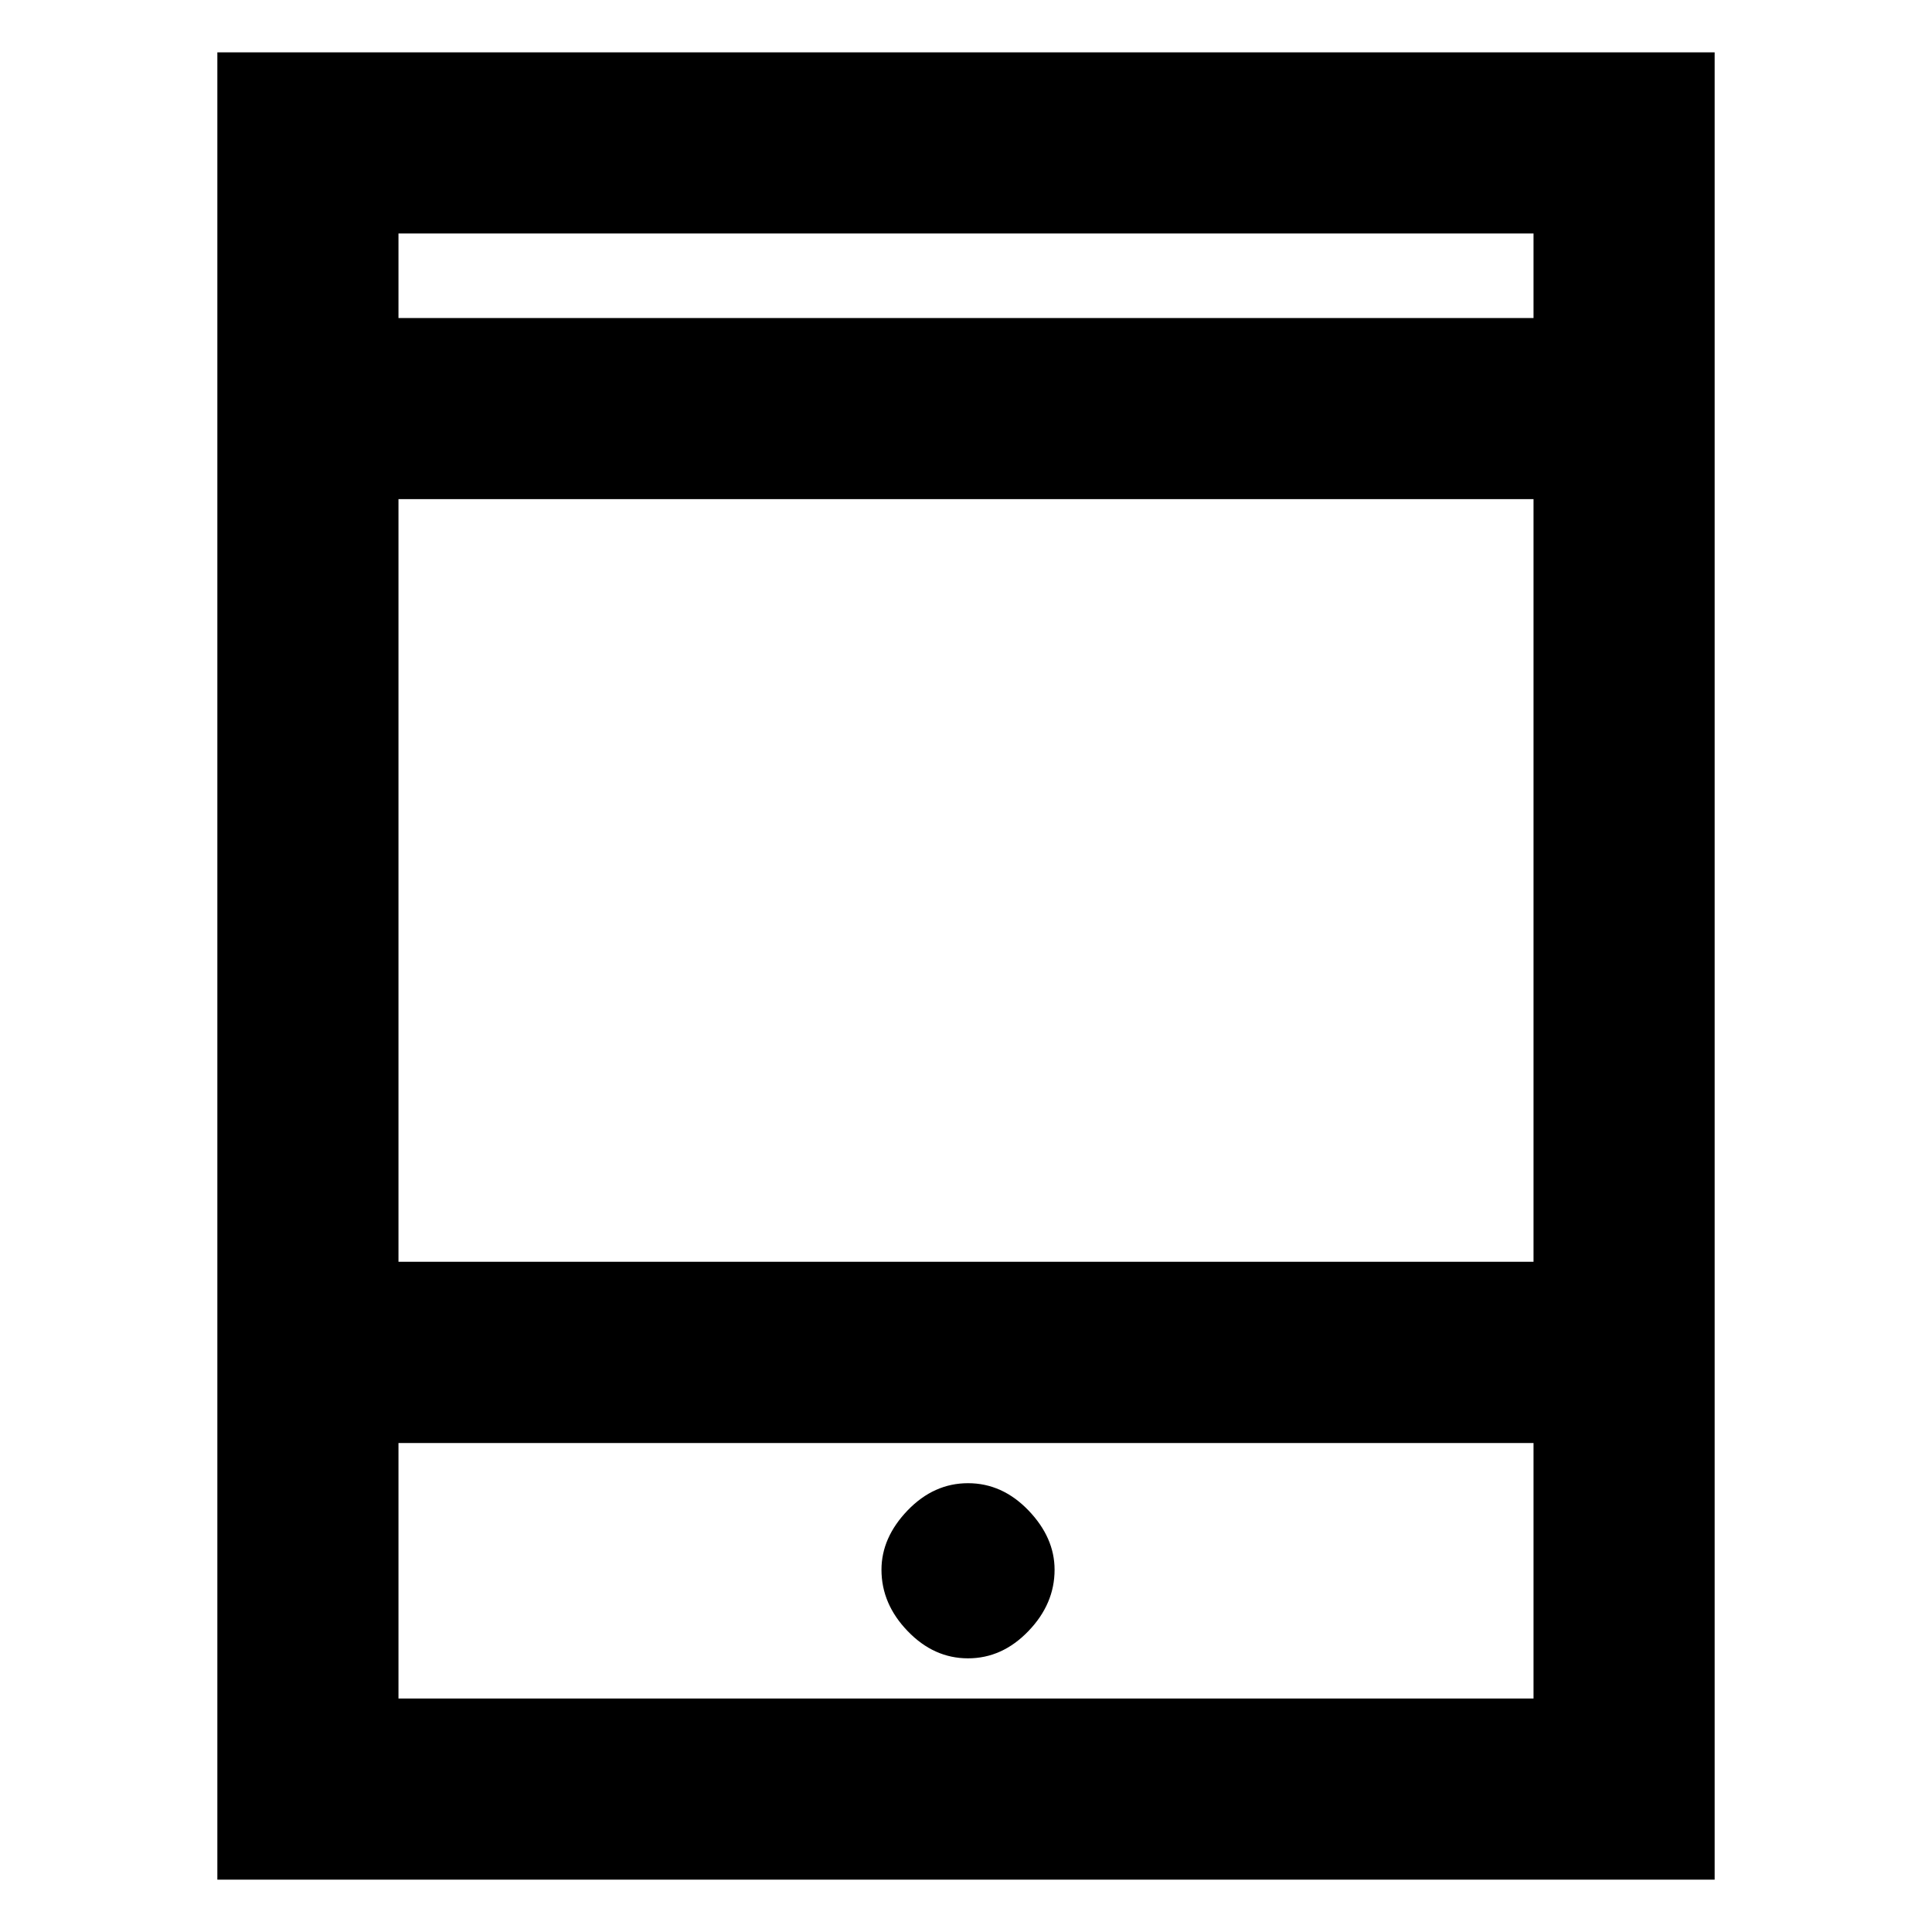 <svg xmlns="http://www.w3.org/2000/svg" height="20" width="20"><path d="M2.25 19.458V.542h15.5v18.916Zm1.875-6.396h11.75V5.167H4.125Zm0 4.521h11.75v-2.645H4.125Zm0-14.291h11.75v-.875H4.125Zm5.896 13.875q.354 0 .625-.282.271-.281.271-.635 0-.333-.271-.615-.271-.281-.625-.281t-.625.281q-.271.282-.271.615 0 .354.271.635.271.282.625.282ZM4.125 3.292v-.875.875Zm0 14.291v-2.645 2.645Z"/></svg>